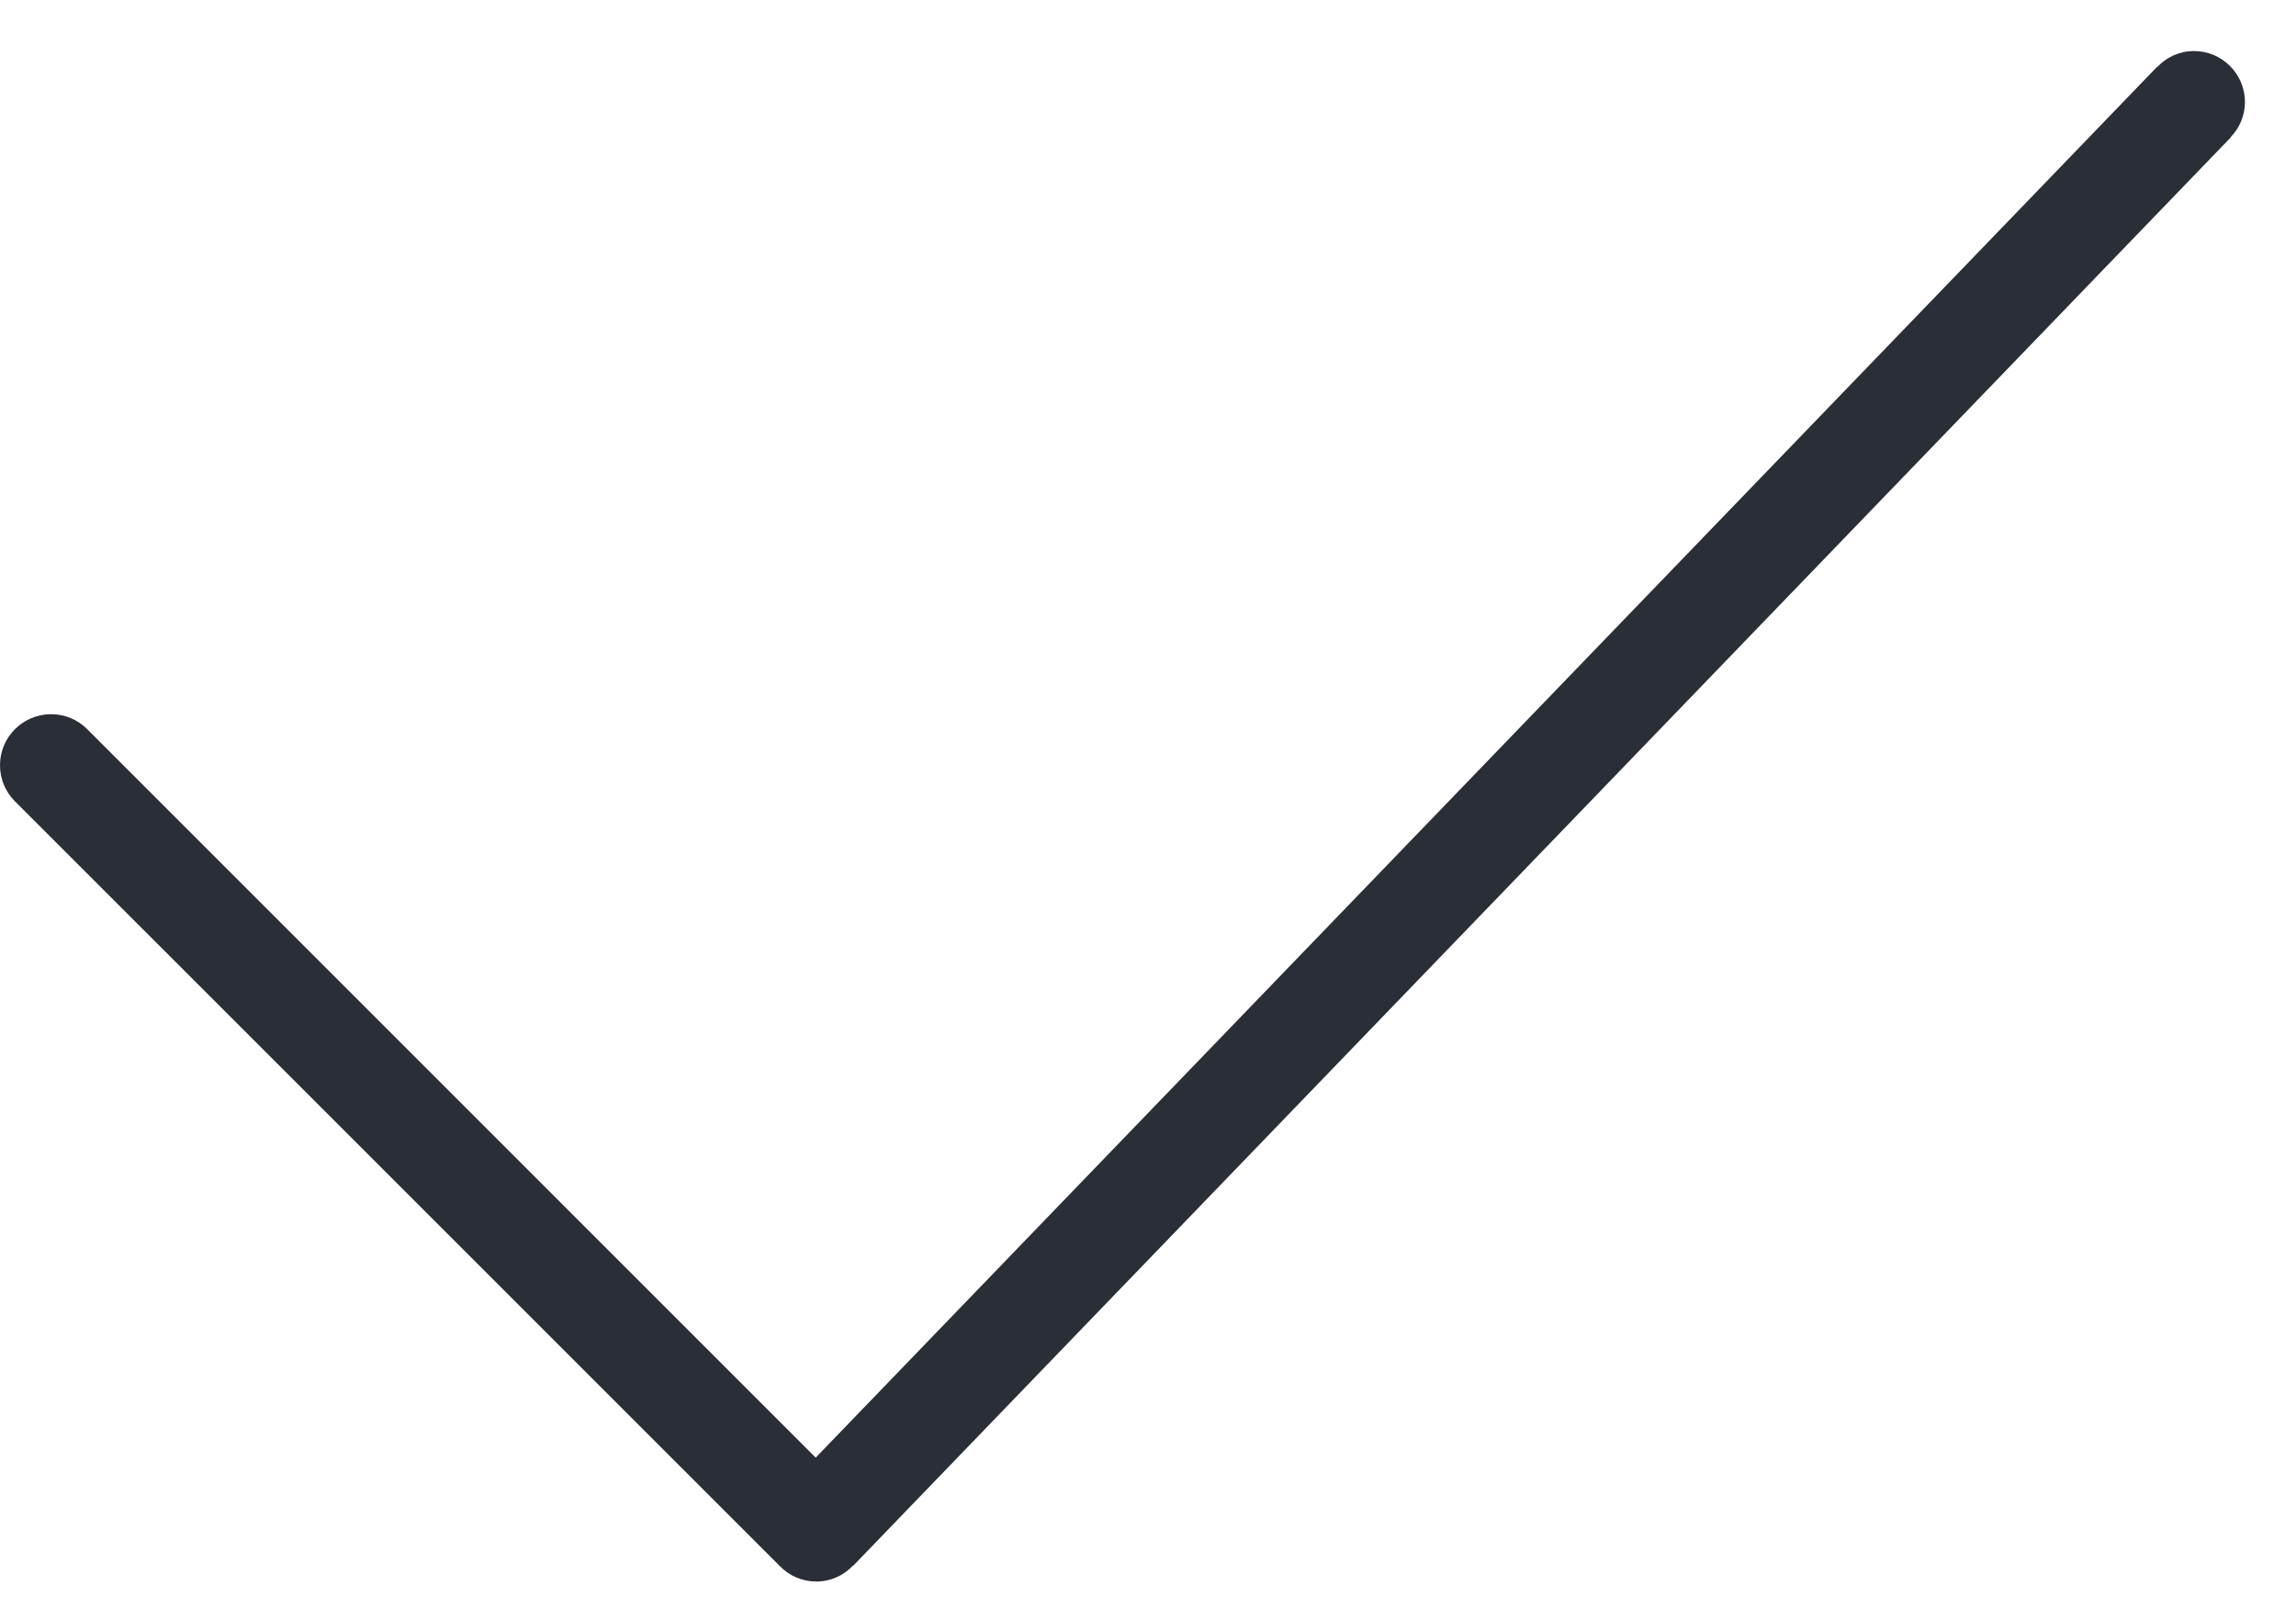 <?xml version="1.0" encoding="UTF-8" standalone="no"?>
<svg width="30px" height="21px" viewBox="0 0 30 21" version="1.1" xmlns="http://www.w3.org/2000/svg" xmlns:xlink="http://www.w3.org/1999/xlink">
    <!-- Generator: Sketch 45 (43475) - http://www.bohemiancoding.com/sketch -->
    <title>kava-icon39</title>
    <desc>Created with Sketch.</desc>
    <defs></defs>
    <g id="Page-1" stroke="none" stroke-width="1" fill="none" fill-rule="evenodd">
        <g id="General" transform="translate(-655, -763)" fill="#2A2E37">
            <path d="M684.333,764.333 C684.333,763.966 684.034,763.667 683.667,763.667 C683.477,763.667 683.308,763.747 683.187,763.876 L683.184,763.874 L665.658,782.048 L656.139,772.528 C656.018,772.407 655.851,772.333 655.667,772.333 C655.299,772.333 655,772.632 655,772.999 C655,773.185 655.074,773.351 655.196,773.472 L665.196,783.472 C665.316,783.593 665.482,783.667 665.667,783.667 C665.856,783.667 666.025,783.587 666.146,783.458 L666.149,783.46 L684.149,764.794 L684.146,764.792 C684.261,764.673 684.333,764.513 684.333,764.333" id="39"></path>
        </g>
    </g>
</svg>